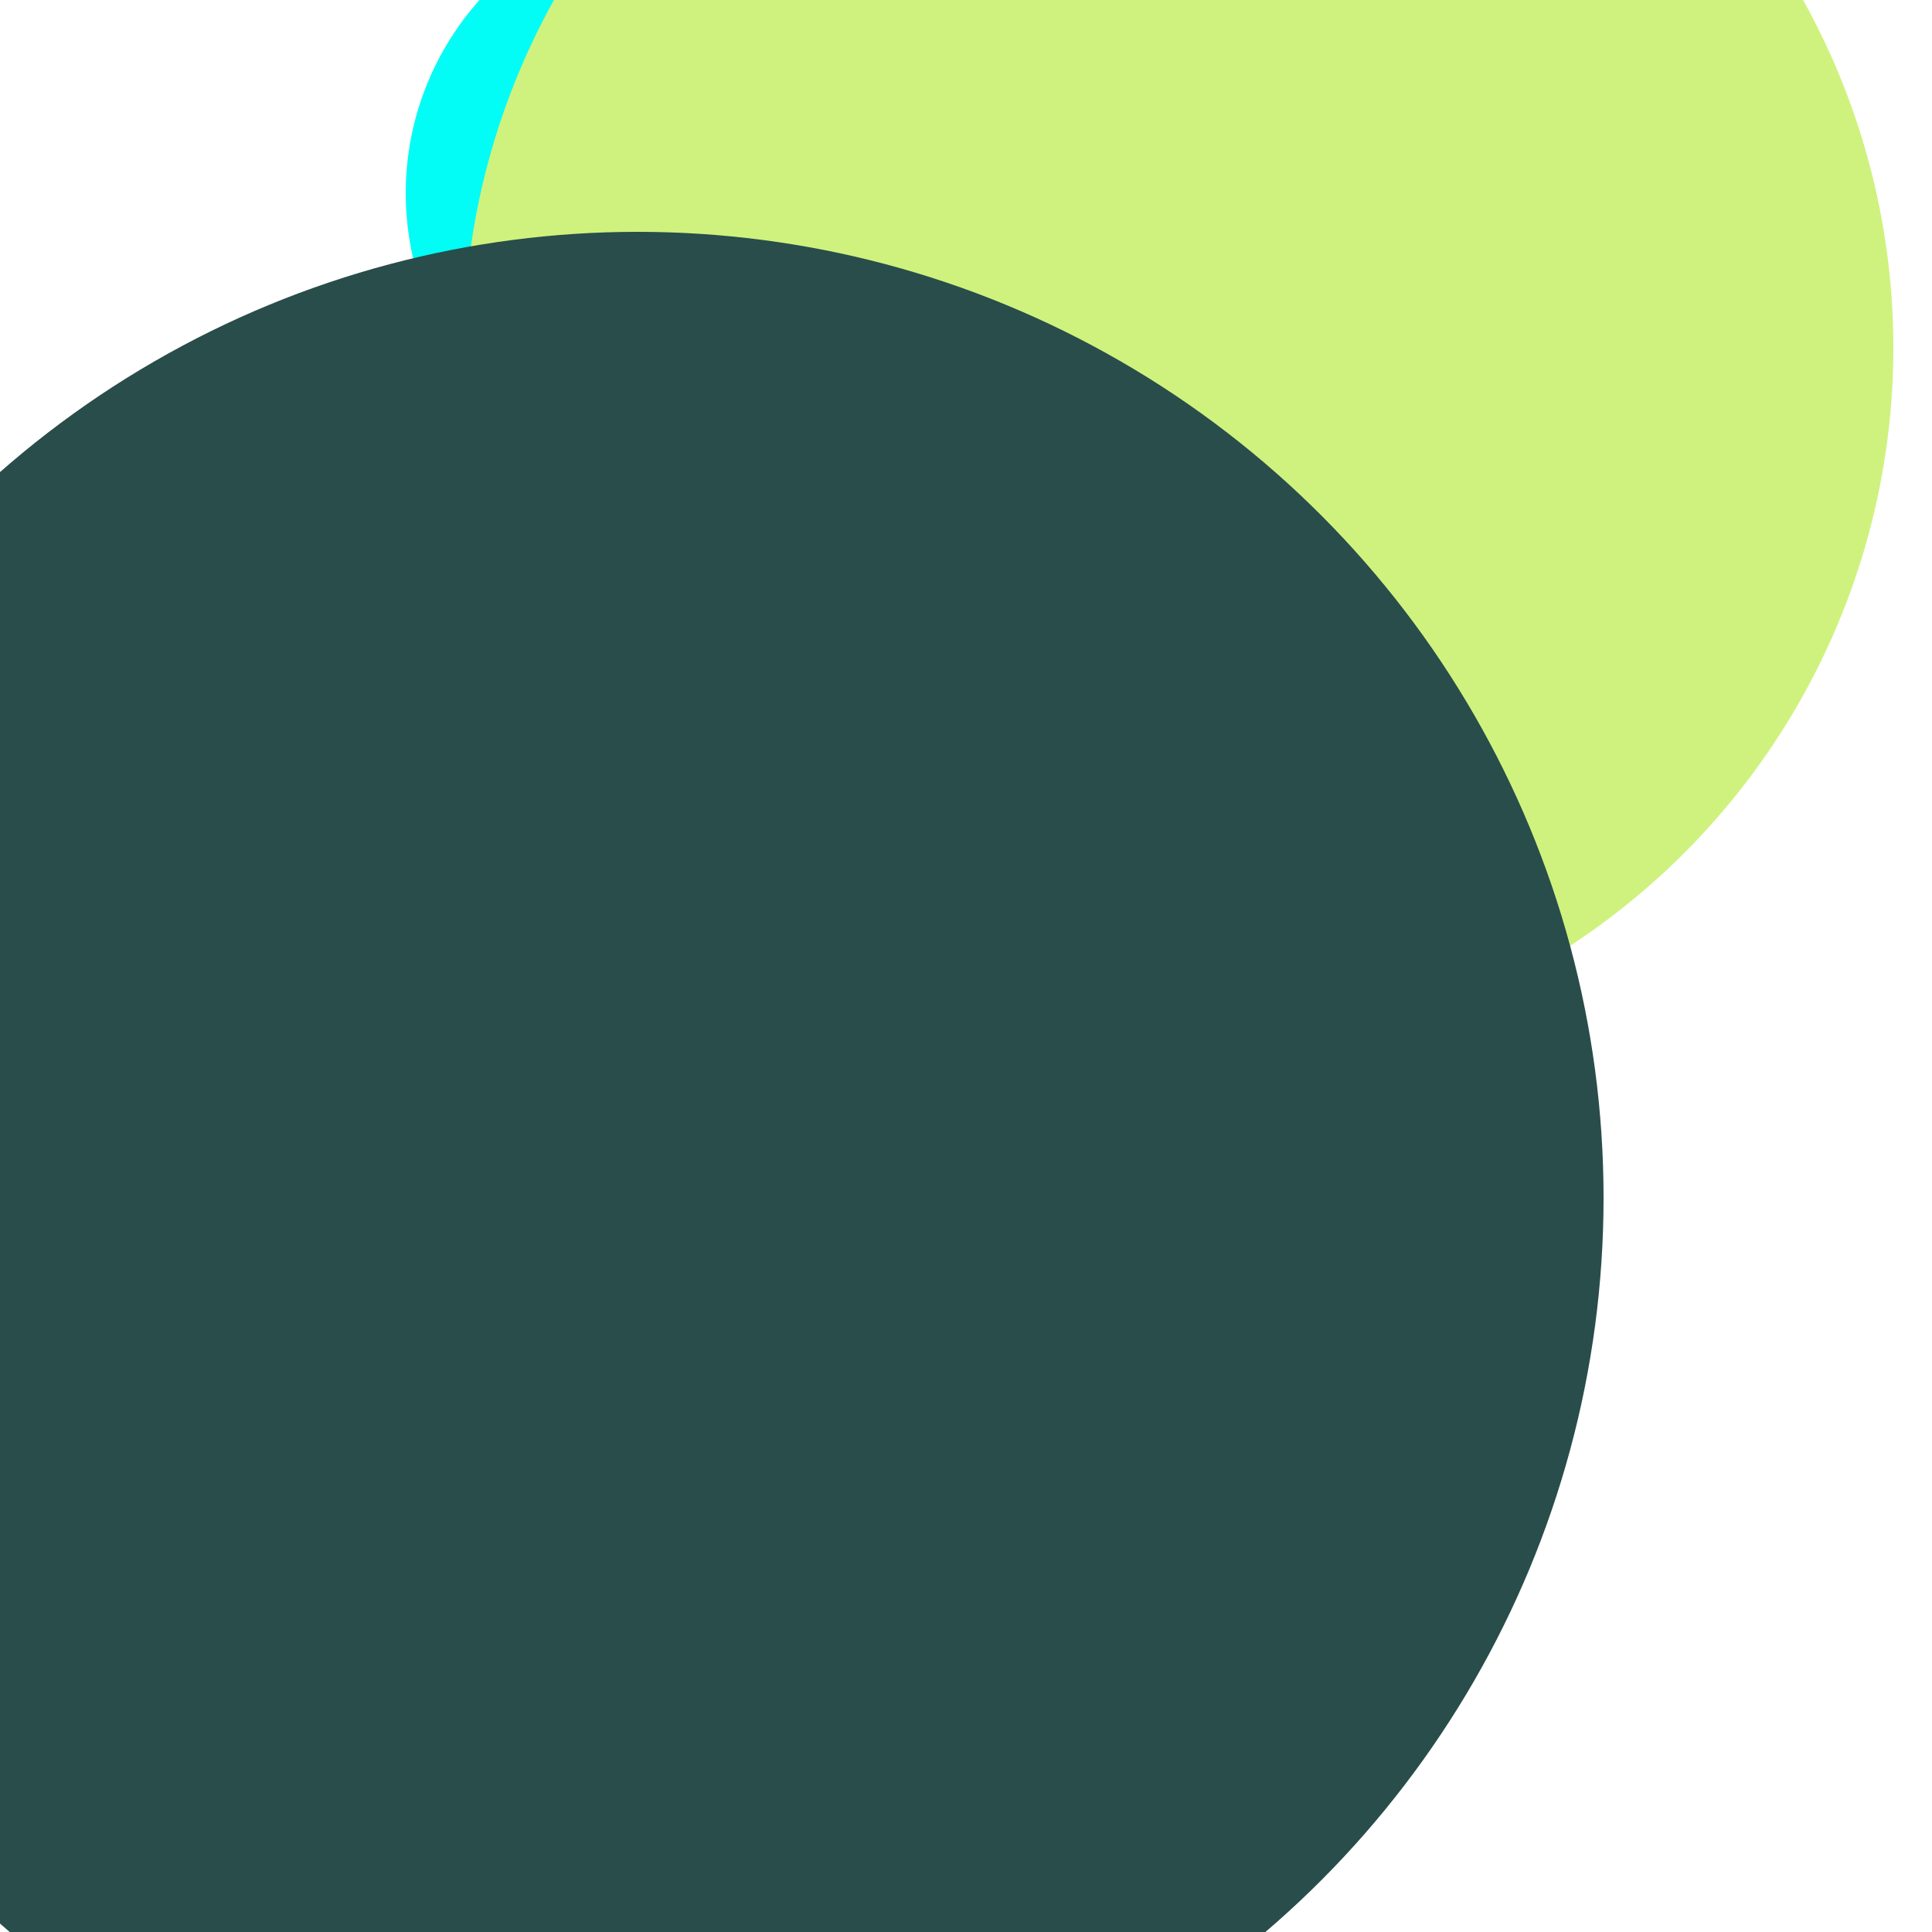 <svg xmlns="http://www.w3.org/2000/svg" preserveAspectRatio="xMinYMin meet" viewBox="0 0 777 777"><defs><filter id="f0" width="300%" height="300%" x="-100%" y="-100%"><feGaussianBlur in="SourceGraphic" stdDeviation="777"/></filter><filter id="f1" width="300%" height="300%" x="-100%" y="-100%"><feGaussianBlur in="SourceGraphic" stdDeviation="700"/></filter></defs><rect width="100%" height="100%" fill="#fff" /><circle cx="36%" cy="10%" r="15%" filter="url(#f1)" fill="#01fdf6"></circle><circle cx="61%" cy="18%" r="37%" filter="url(#f1)" fill="#cff27e"></circle><circle cx="33%" cy="62%" r="50%" filter="url(#f0)" fill="#294d4a"></circle></svg>